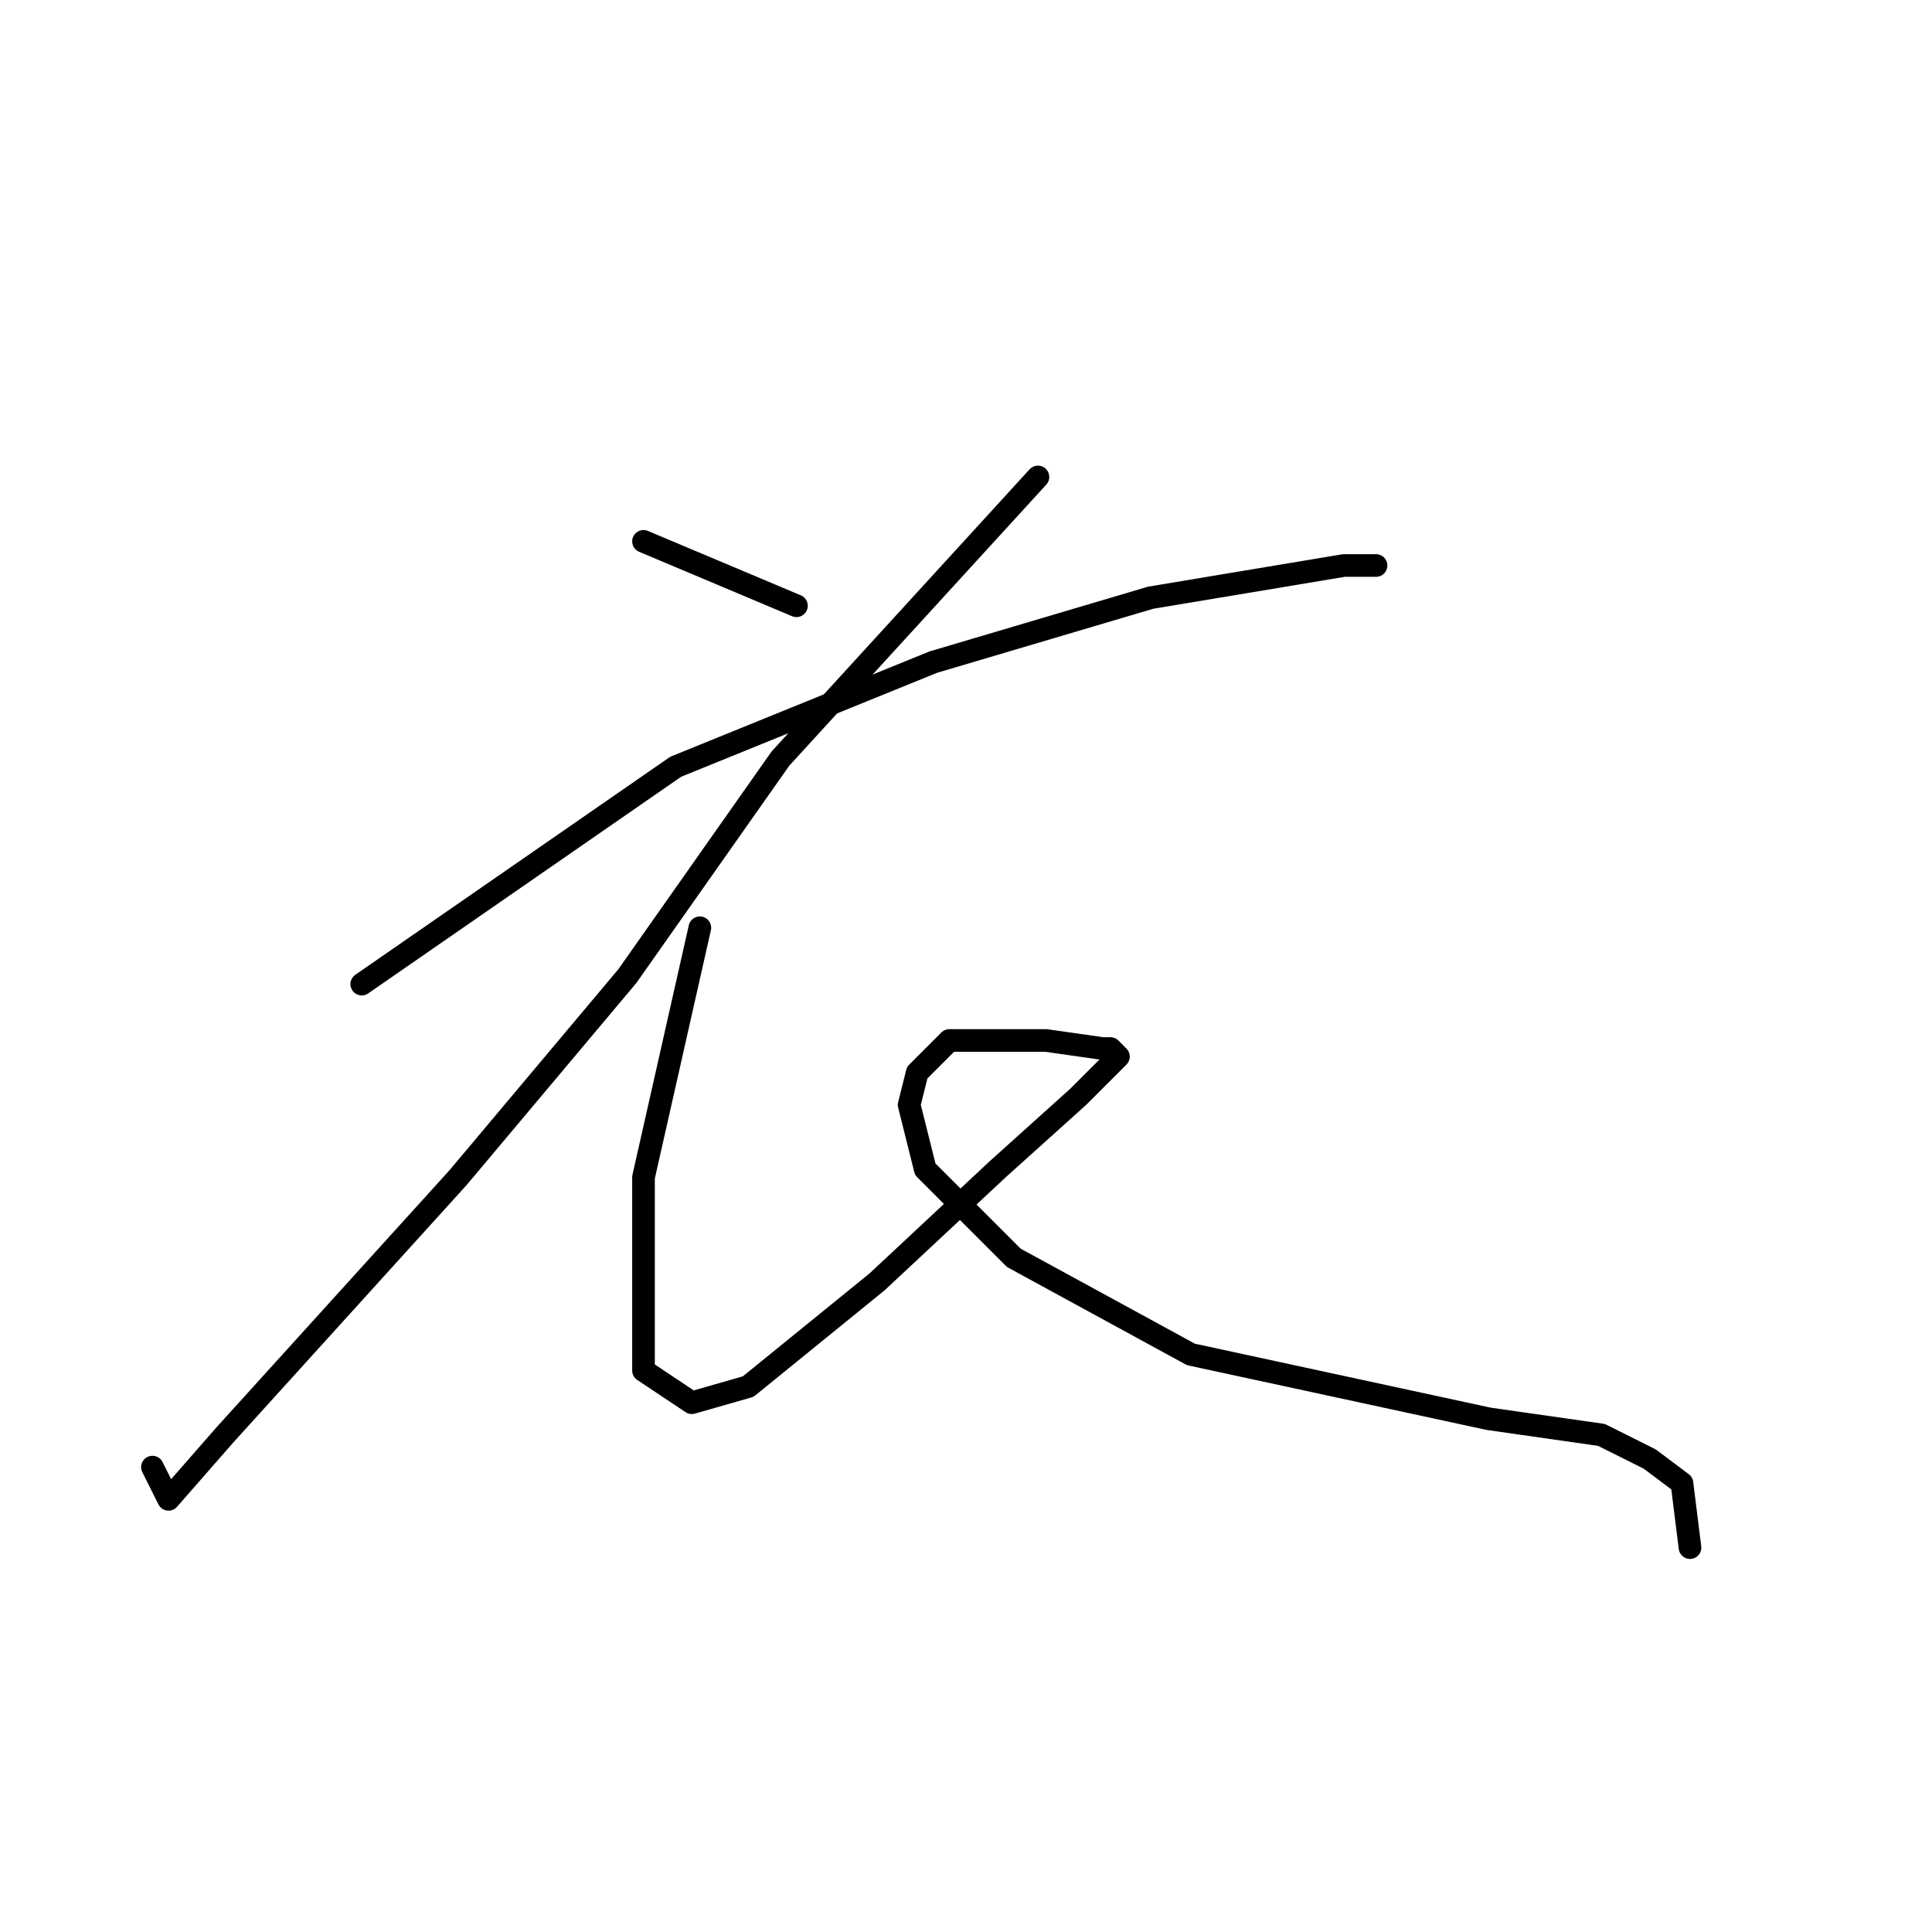 <?xml version="1.0" standalone="no"?>
    <svg width="256" height="256" xmlns="http://www.w3.org/2000/svg" version="1.1">
    <polyline stroke="black" stroke-width="3" stroke-linecap="round" fill="transparent" stroke-linejoin="round" points="85.267 71.733 105.533 80.267 105.533 80.267 " />
        <polyline stroke="black" stroke-width="3" stroke-linecap="round" fill="transparent" stroke-linejoin="round" points="47.933 130.4 89.533 101.6 123.667 87.733 152.467 79.2 178.067 74.933 182.333 74.933 182.333 74.933 " />
        <polyline stroke="black" stroke-width="3" stroke-linecap="round" fill="transparent" stroke-linejoin="round" points="137.533 63.2 103.4 100.533 83.133 129.333 60.733 156 29.8 190.133 22.333 198.667 20.2 194.4 20.2 194.4 " />
        <polyline stroke="black" stroke-width="3" stroke-linecap="round" fill="transparent" stroke-linejoin="round" points="92.733 122.933 85.267 156 85.267 173.067 85.267 181.6 91.667 185.867 99.133 183.733 116.2 169.867 132.2 154.933 142.867 145.333 147.133 141.067 148.2 140 147.133 138.933 146.067 138.933 138.6 137.867 134.333 137.867 130.067 137.867 125.8 137.867 121.533 142.133 120.467 146.4 122.6 154.933 134.333 166.667 157.8 179.467 197.267 188 212.2 190.133 218.6 193.333 222.867 196.533 223.933 205.067 223.933 205.067 " />
        </svg>